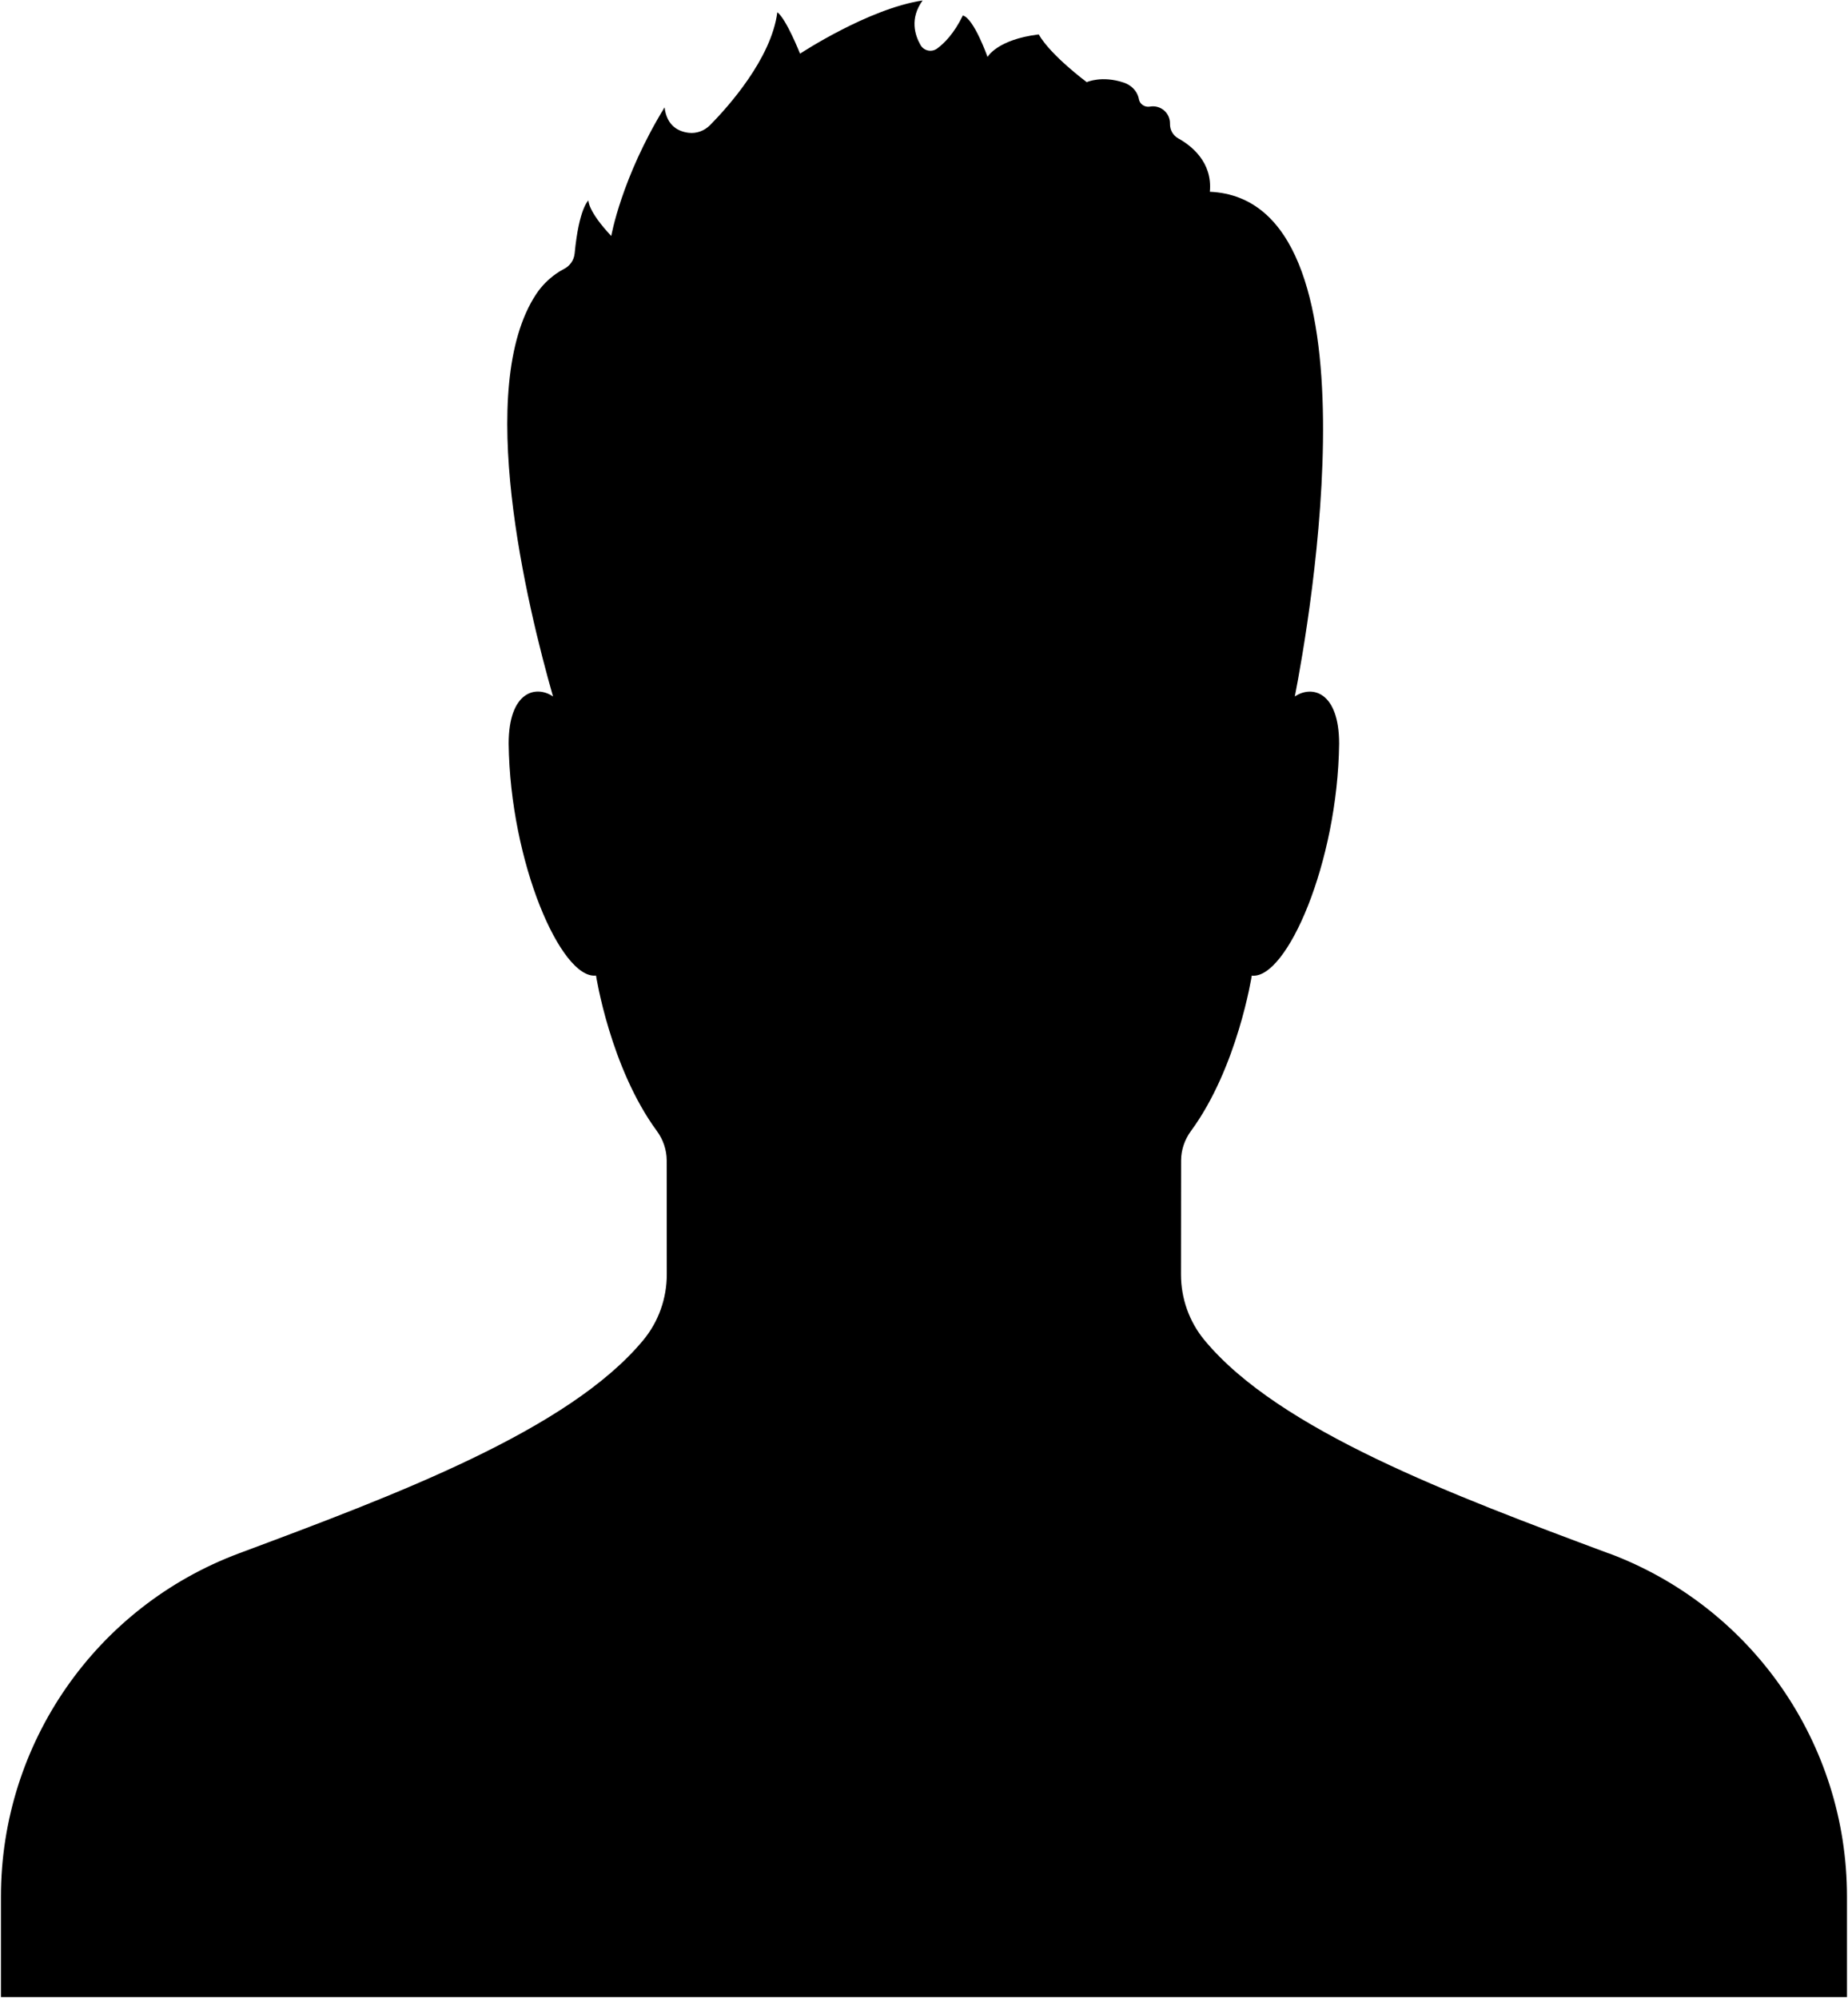 <svg width="873" height="944" viewBox="0 0 873 944" fill="none" xmlns="http://www.w3.org/2000/svg">
    <path d="M759.94 733.84C686.45 706.41 604.3 675.77 568.99 633.1C561.77 624.37 557.89 613.36 557.9 602.03L557.95 548.24C557.97 543.23 559.62 538.38 562.59 534.34C584.62 504.35 591.34 460.9 591.34 460.9C607.81 462.82 631.91 407.5 632.61 351.37C632.61 326.75 619.79 323.54 611.68 329.03C618.38 294.66 653.87 94.27 571.53 90.59C572.88 76.5 562.58 68.69 556.64 65.39C554.16 64.02 552.66 61.41 552.71 58.57V58.41C552.79 53.39 548.31 49.53 543.36 50.34L543.17 50.37C540.81 50.76 538.47 49.26 538.03 46.91C537.97 46.62 537.91 46.32 537.83 46.02C536.92 42.67 534.17 40.12 530.88 39.02C520.47 35.54 513.38 38.81 513.38 38.81C513.38 38.81 496.35 26.18 490.7 16.26C470.97 18.69 466.52 26.91 466.52 26.91C466.52 26.91 460.07 8.65 454.86 7.32C450.67 15.89 446.04 20.51 442.69 22.94C440.08 24.83 436.46 24.06 434.85 21.26C432.2 16.63 429.67 8.72 435.85 0.22C410.19 4.08 377.94 25.36 377.94 25.36C377.94 25.36 371.46 8.94 367.21 5.79C364.37 27.82 343.73 50.71 335.47 59.08C332.81 61.78 329.08 63.19 325.31 62.73C320.61 62.16 315 59.57 313.94 50.73C293.54 84.05 288.76 111.49 288.76 111.49C277.58 99.6 277.98 94.69 277.98 94.69C277.98 94.69 273.52 98.24 271.47 119.7C271.17 122.88 269.25 125.66 266.38 127.08C265.18 127.68 263.95 128.45 262.8 129.25C259.12 131.83 255.89 135.05 253.4 138.79C224.02 182.84 248.96 286.07 261.25 329.02C253.14 323.5 240.29 326.69 240.29 351.34C240.99 407.47 265.09 462.79 281.56 460.87C281.56 460.87 288.27 504.32 310.31 534.31C313.28 538.35 314.93 543.2 314.95 548.21C314.95 548.21 314.97 581.38 314.99 602.01C315 613.34 311.13 624.34 303.91 633.07C268.6 675.74 186.44 706.38 112.95 733.81C45.29 759.06 0.45 823.68 0.45 895.9V943.44H872.51V895.91C872.51 823.69 827.66 759.07 760 733.81L759.94 733.84Z" fill="black"/>
</svg>
